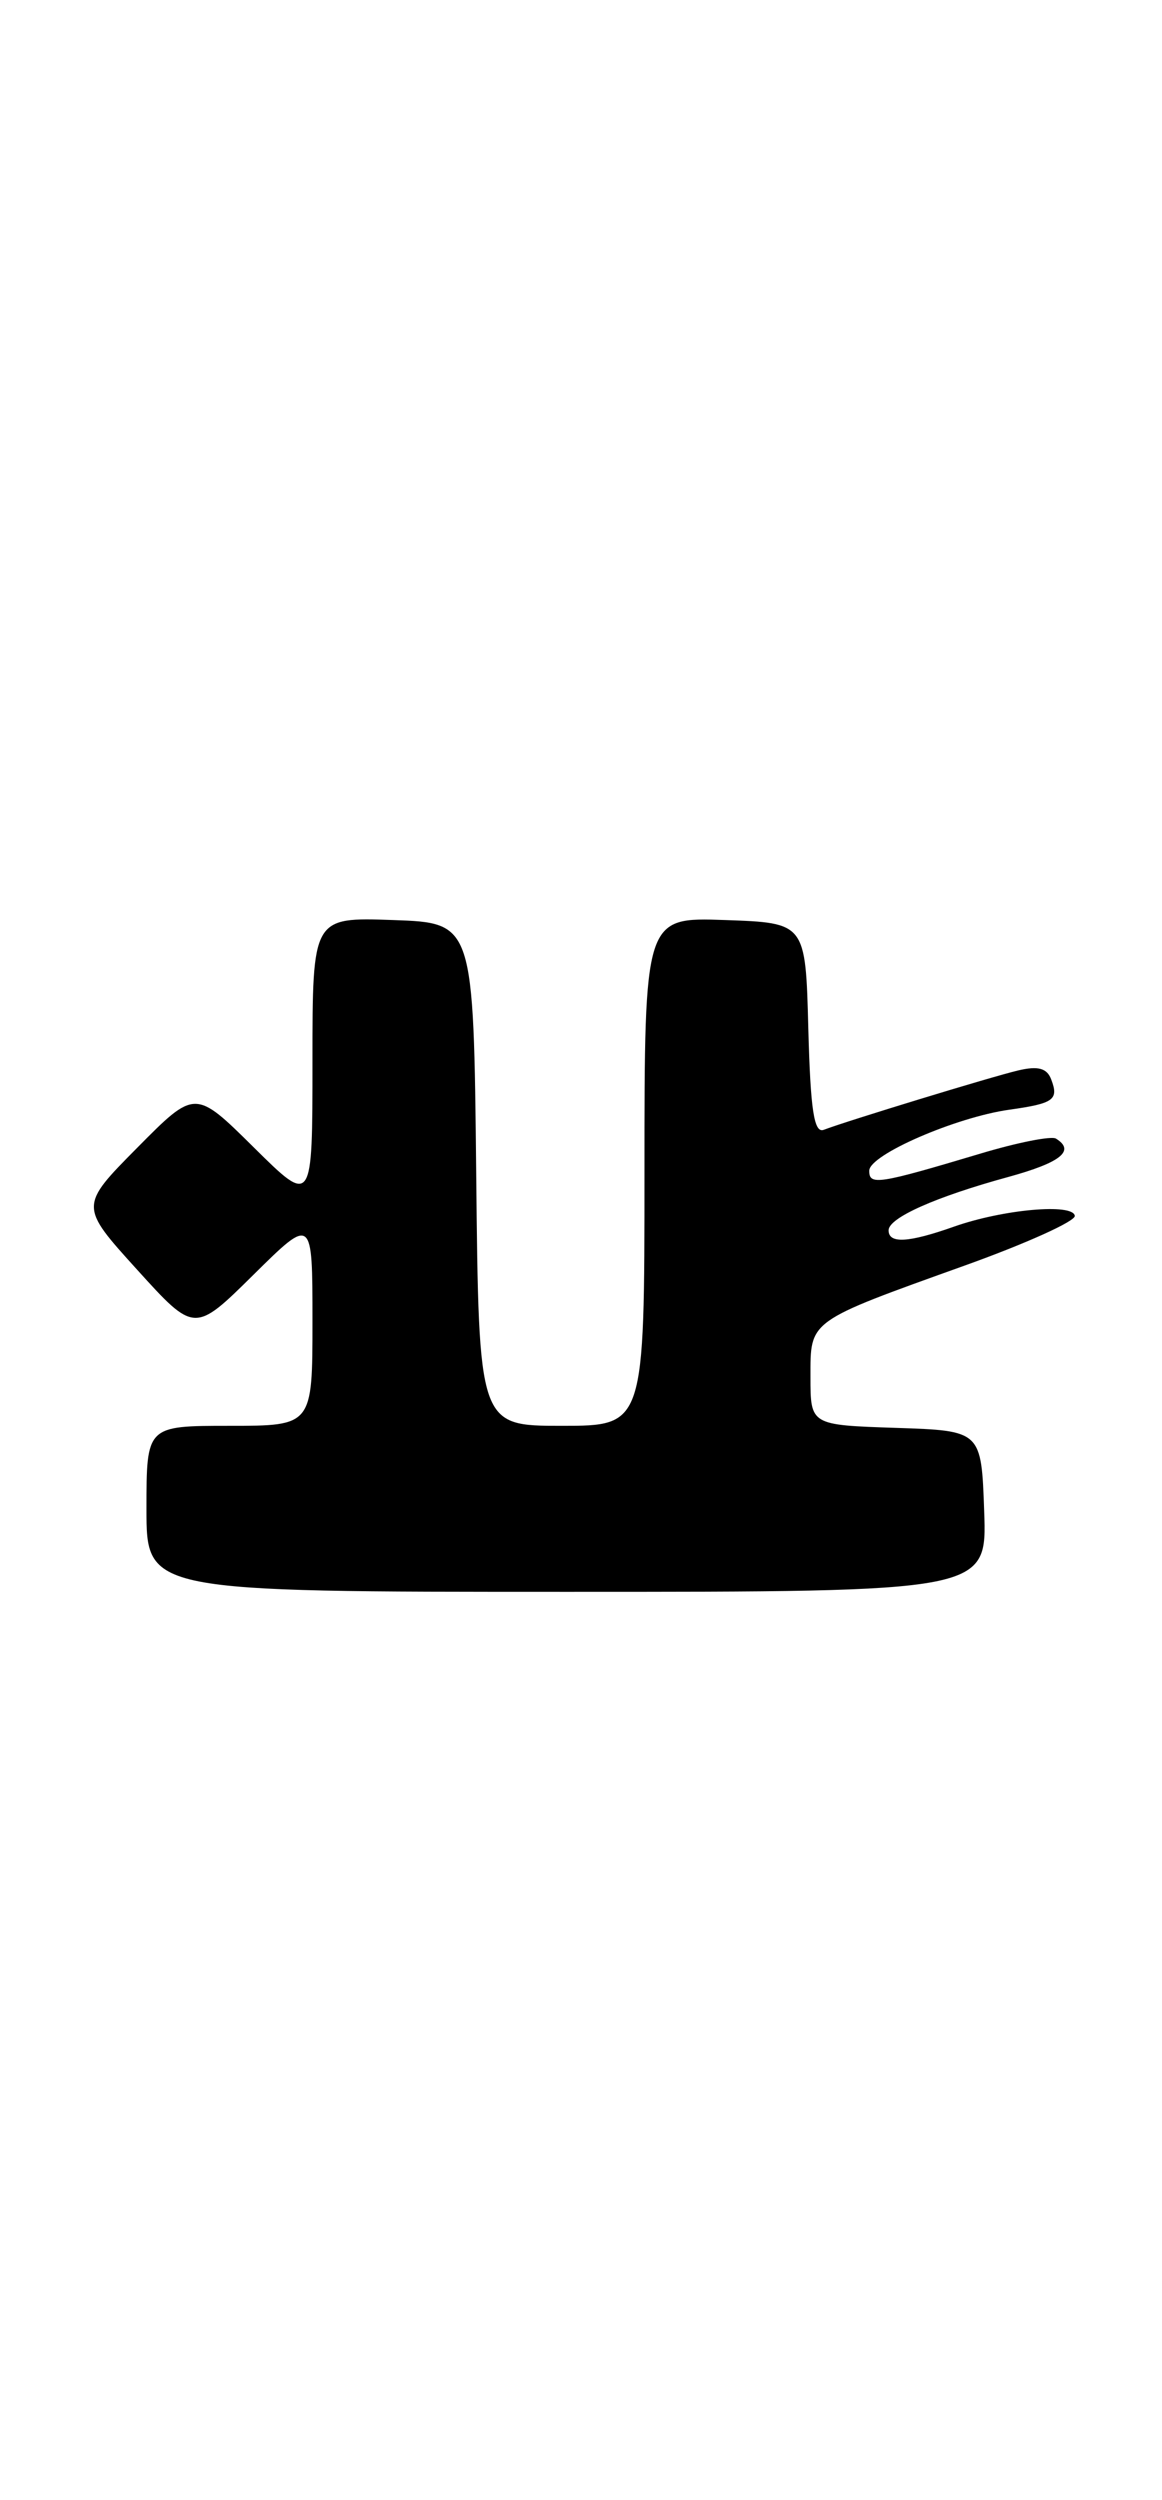 <?xml version="1.0" encoding="UTF-8" standalone="no"?>
<!DOCTYPE svg PUBLIC "-//W3C//DTD SVG 1.1//EN" "http://www.w3.org/Graphics/SVG/1.1/DTD/svg11.dtd" >
<svg xmlns="http://www.w3.org/2000/svg" xmlns:xlink="http://www.w3.org/1999/xlink" version="1.1" viewBox="0 0 119 256">
 <g >
 <path fill="currentColor"
d=" M 100.79 154.75 C 100.50 146.50 100.50 146.50 91.75 146.21 C 83.00 145.92 83.00 145.92 83.00 141.00 C 83.00 135.14 82.67 135.38 98.85 129.57 C 105.09 127.33 110.14 125.05 110.07 124.50 C 109.90 123.19 102.74 123.83 97.71 125.60 C 93.02 127.26 91.00 127.37 91.00 125.98 C 91.00 124.70 95.83 122.55 103.25 120.52 C 108.64 119.04 110.15 117.83 108.14 116.59 C 107.67 116.30 104.18 116.99 100.39 118.13 C 89.92 121.26 89.00 121.41 89.02 119.87 C 89.04 118.24 97.89 114.40 103.37 113.63 C 107.93 112.99 108.45 112.61 107.65 110.52 C 107.21 109.37 106.30 109.13 104.27 109.61 C 101.49 110.27 86.77 114.77 84.36 115.69 C 83.37 116.07 83.00 113.69 82.78 105.34 C 82.50 94.50 82.50 94.50 74.25 94.21 C 66.00 93.92 66.00 93.92 66.00 119.96 C 66.00 146.00 66.00 146.00 57.52 146.00 C 49.03 146.00 49.03 146.00 48.77 120.25 C 48.50 94.50 48.50 94.50 40.25 94.21 C 32.00 93.92 32.00 93.92 32.00 108.68 C 32.00 123.44 32.00 123.44 25.99 117.49 C 19.98 111.54 19.98 111.54 14.06 117.52 C 8.14 123.50 8.14 123.50 14.03 130.00 C 19.92 136.50 19.92 136.50 25.96 130.53 C 32.00 124.56 32.00 124.56 32.00 135.28 C 32.00 146.00 32.00 146.00 23.50 146.00 C 15.00 146.00 15.00 146.00 15.00 154.50 C 15.00 163.00 15.00 163.00 58.04 163.00 C 101.08 163.00 101.08 163.00 100.79 154.75 Z "/>
</g>
</svg>